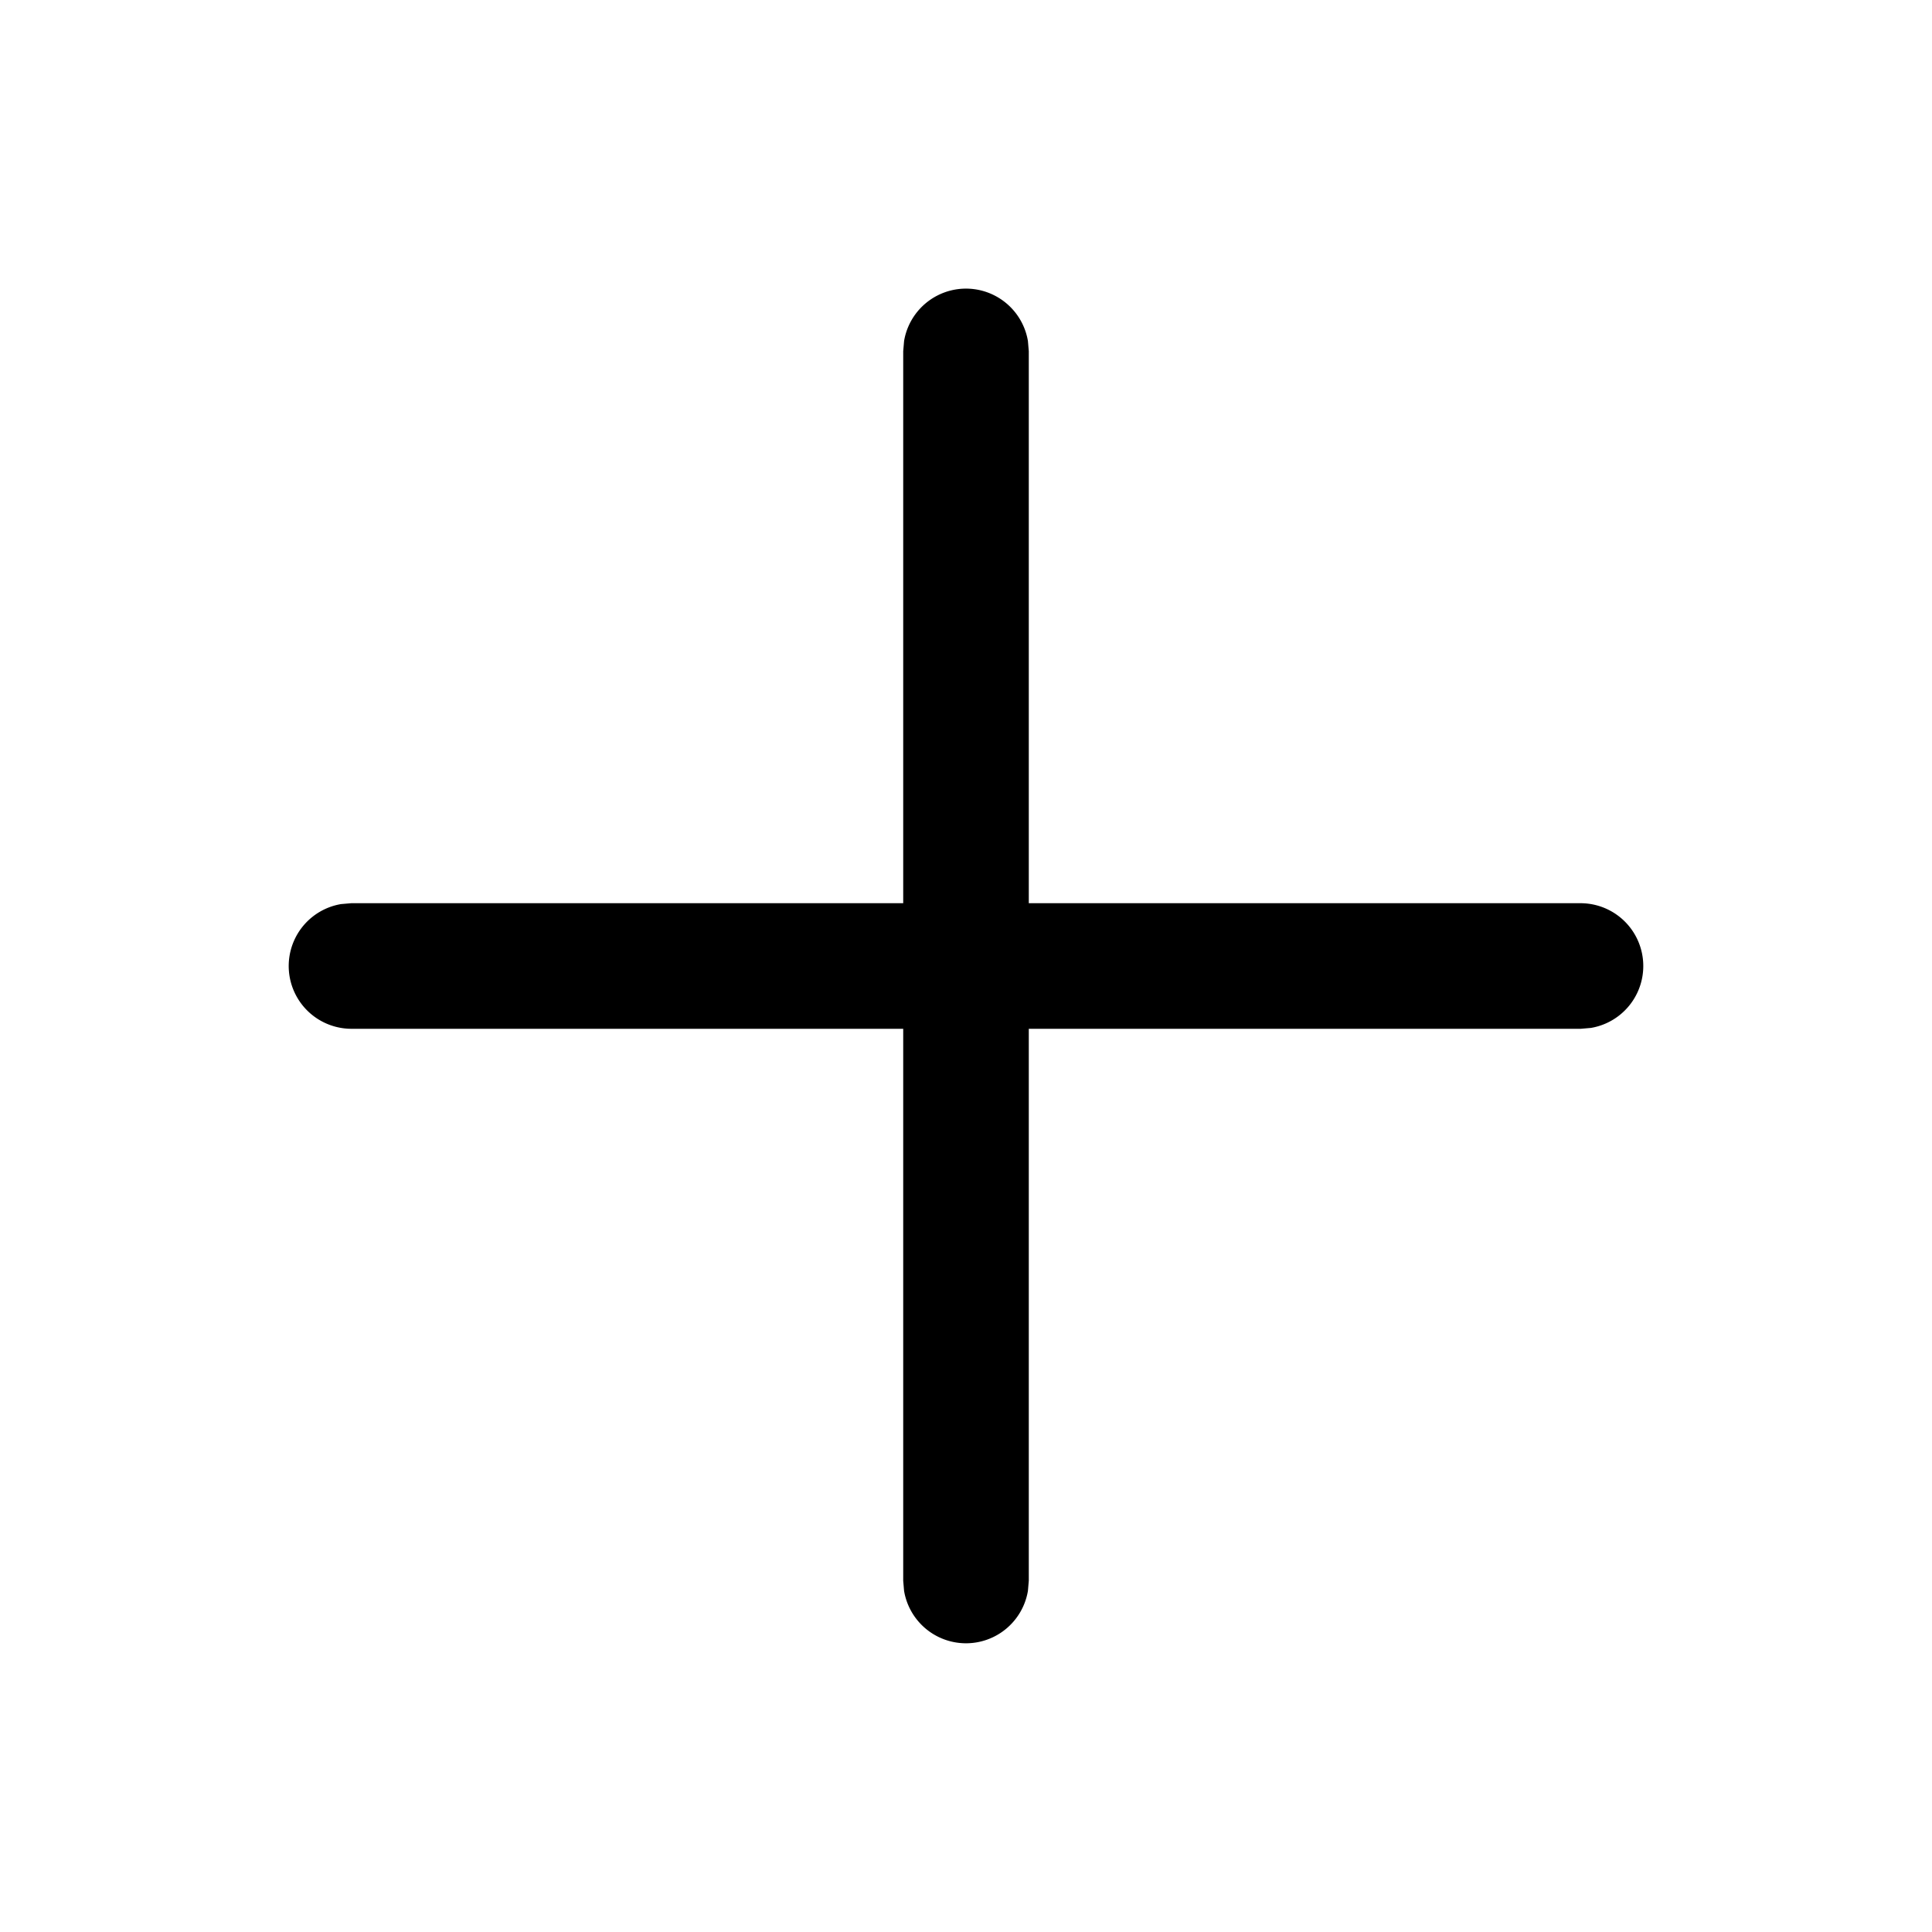 <svg width="20" height="20" aria-hidden="true" focusable="false" xmlns="http://www.w3.org/2000/svg"><path d="M9.359 3.53a.65.65 0 011.282 0l.009.106V9.35h5.714a.65.65 0 01.105 1.291l-.105.009H10.65v5.714l-.009.105a.65.65 0 01-1.282 0l-.009-.105V10.65H3.636a.65.65 0 01-.105-1.291l.105-.009H9.35V3.636l.009-.105z" fill-rule="nonzero"/></svg>
